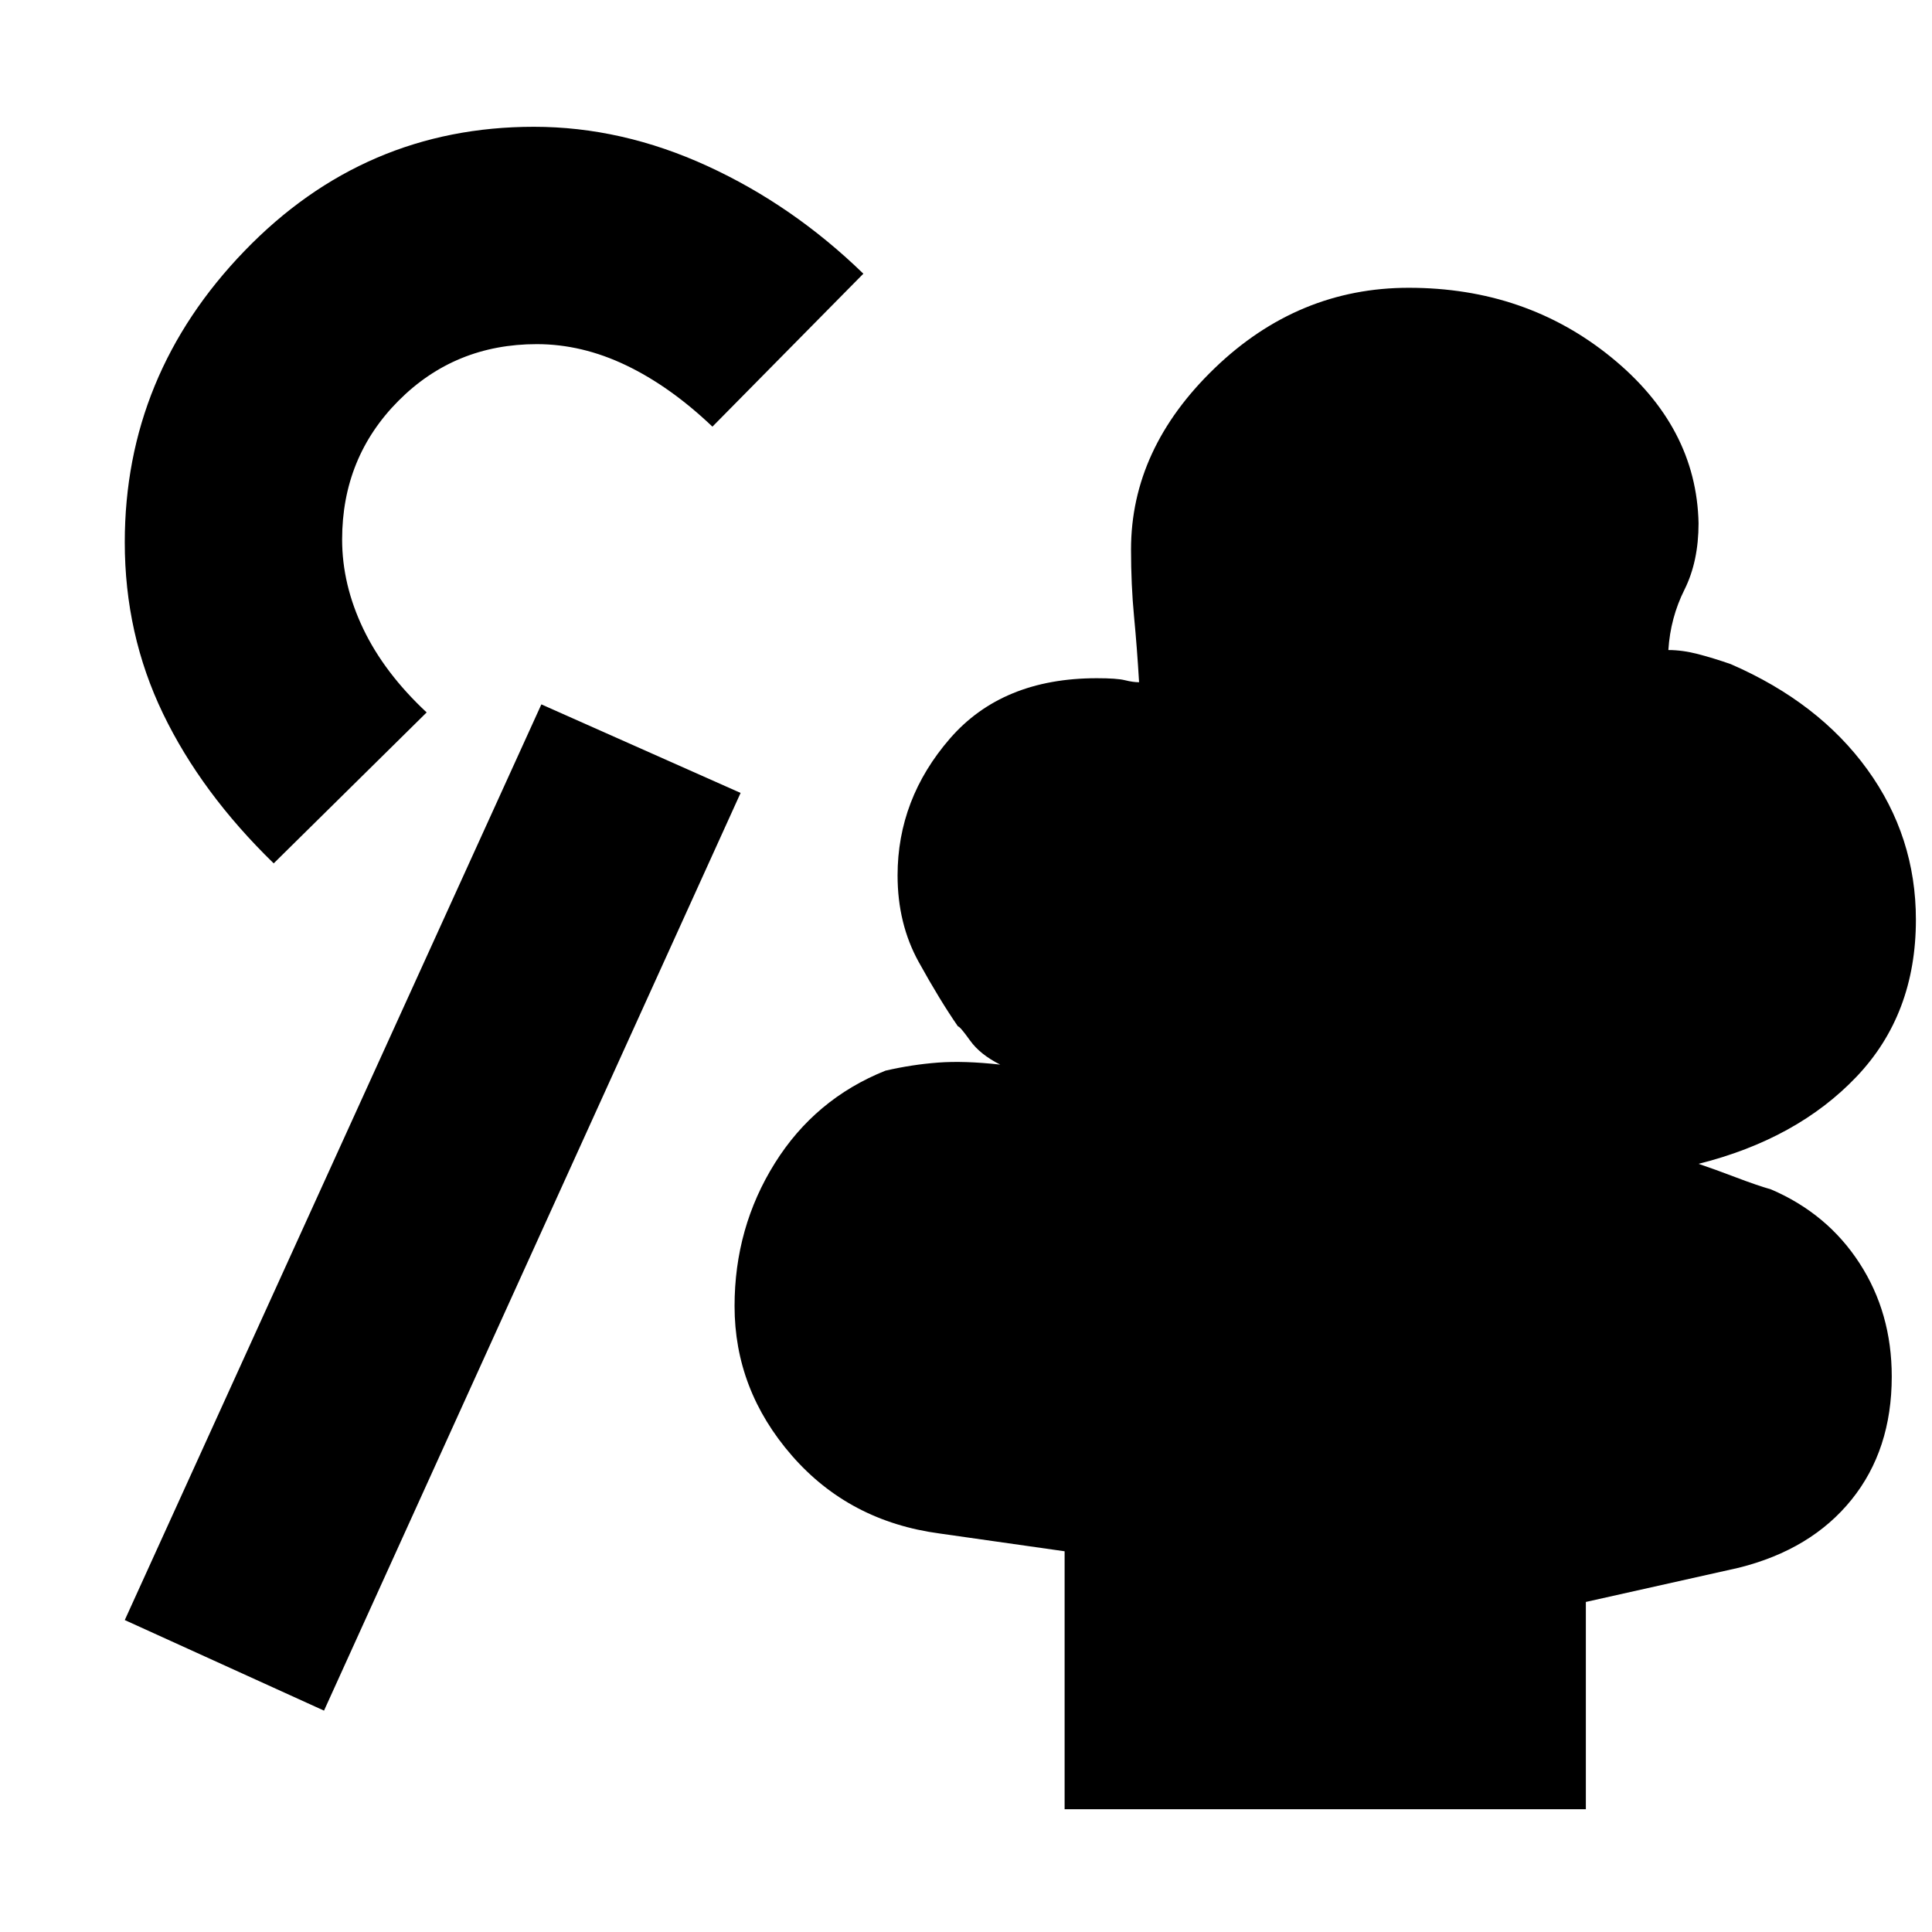 <svg xmlns="http://www.w3.org/2000/svg" height="20" viewBox="0 -960 960 960" width="20"><path d="M529-61v-128.18L467-198q-45-6-73.5-38.7T365-311q0-39 20-71t55-46q13-3 26-4t31 1q-10-5-15-12t-6-7q-9-13-19.5-32T446-525q0-38 26-68t73-30q10 0 14 1t7 1q-1-17-2.5-32.68Q562-669.35 562-687q0-50 41.5-90t96.5-40q58.15 0 100.57 34.5Q843-748 844-700q0 19-7 33t-8 30q7 0 14.69 2 7.69 2 16.31 5 43.72 19 67.86 52.34T952-503q0 47-29.5 78T844-381.69q8 2.69 18.5 6.69t17.5 6q28 12 44 36.69 16 24.68 16 56.31 0 36.4-20 61.2-20 24.8-56 33.8l-76 17v103H529Zm-368-49-99-45 207-455 99 44-207 456Zm-25-421q-36-35-55-74.41t-19-85.11q0-83.19 59.53-144.83Q181.05-897 265.27-897q43.73 0 86.23 19.5Q394-858 429-824l-75 76q-21-20-42.93-30.5-21.94-10.5-44.33-10.5Q226-789 198-760.85q-28 28.15-28 68.94 0 22.41 10.5 44.37Q191-625.59 212-606l-76 75Z"/></svg>